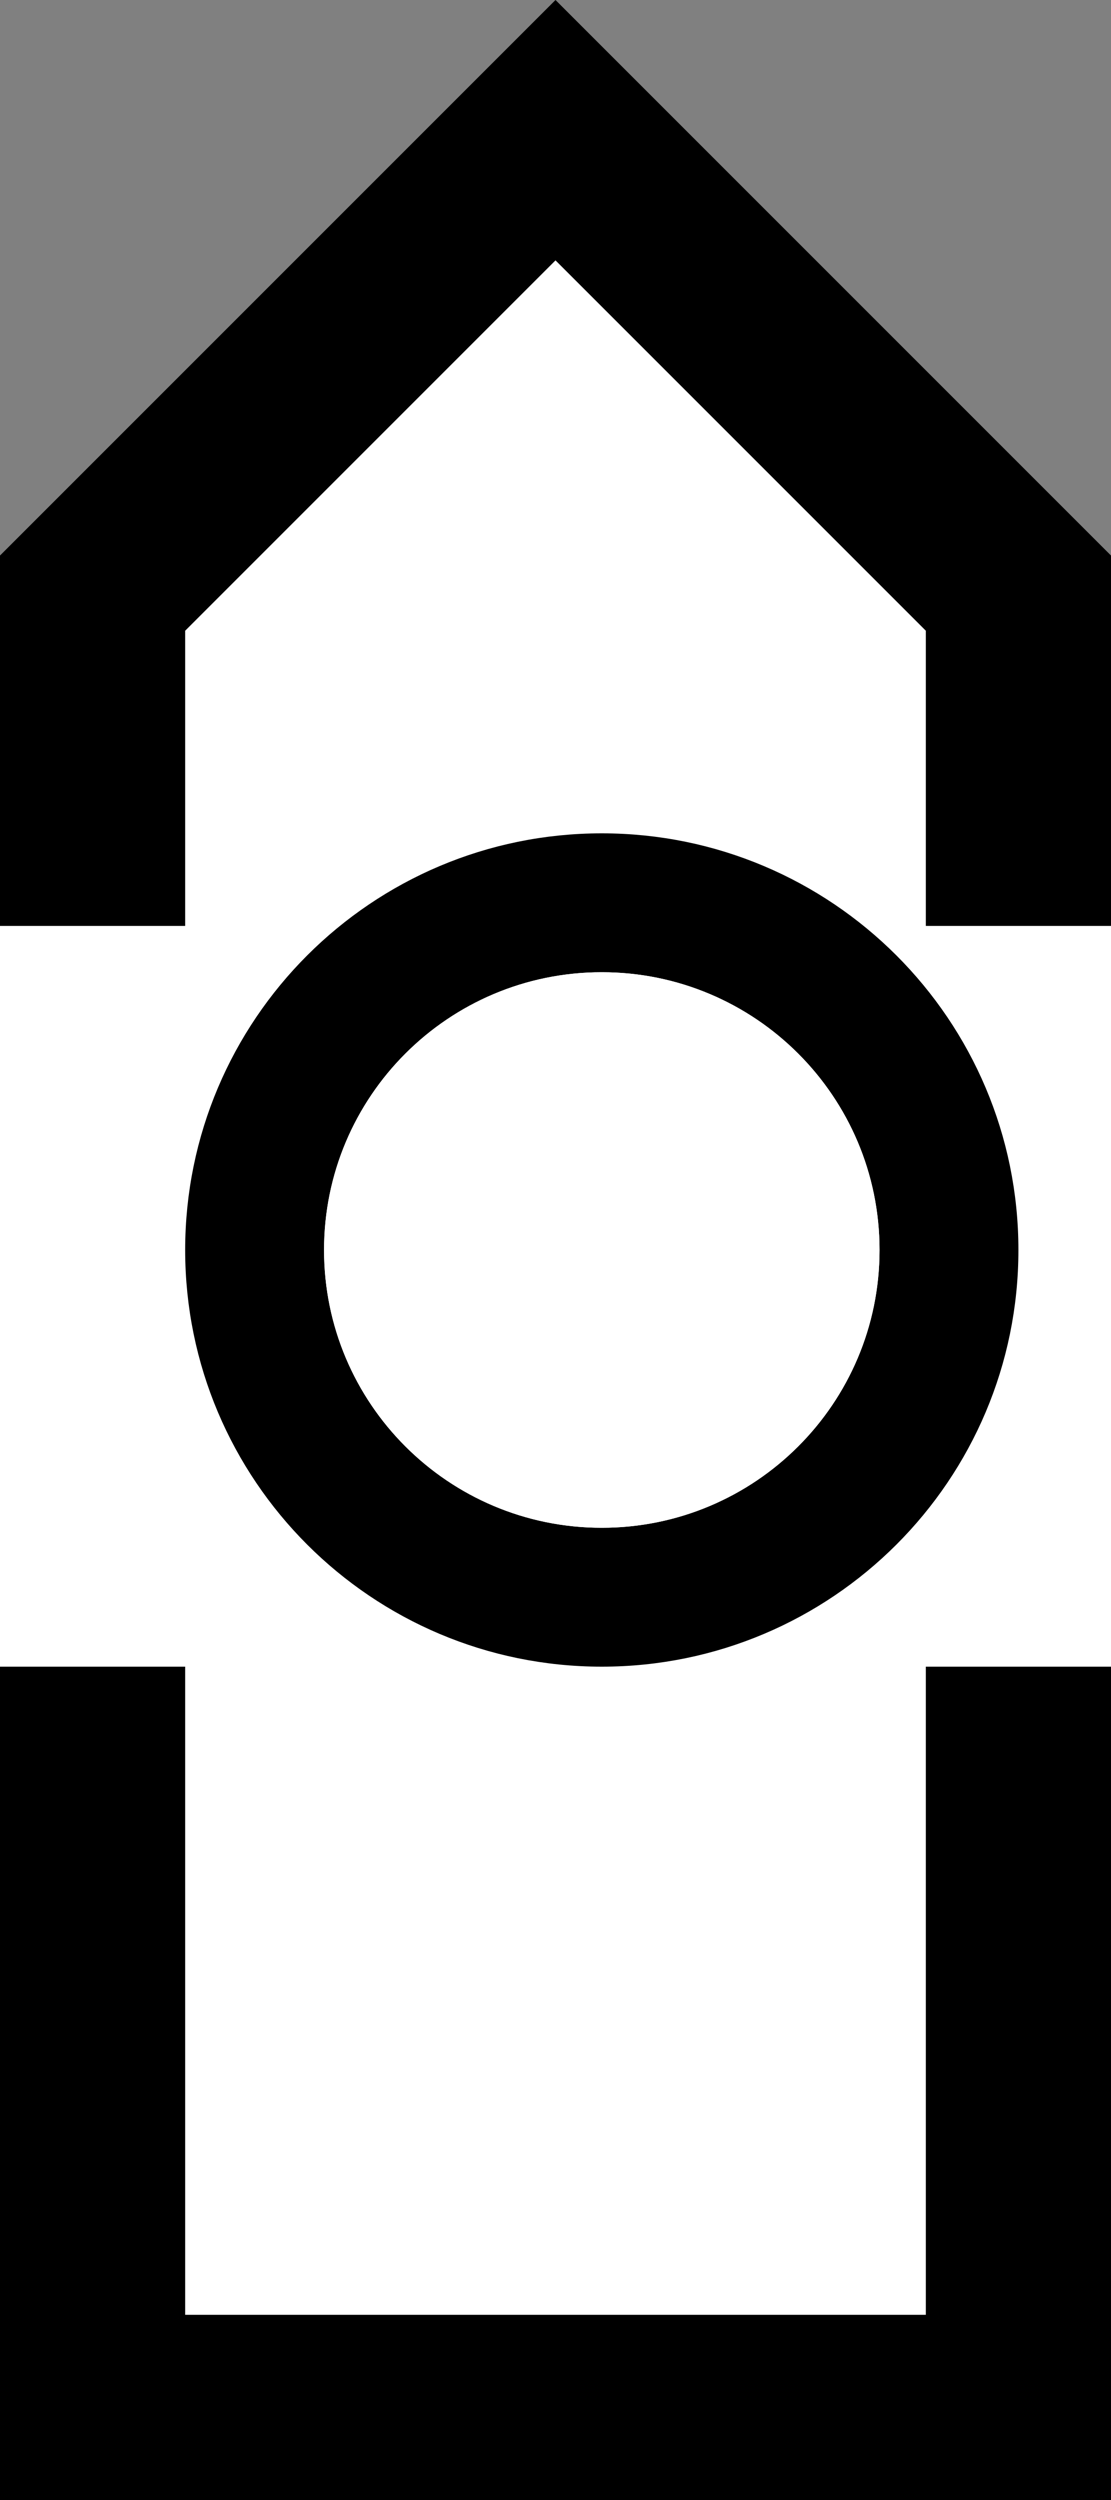 <?xml version="1.0" encoding="UTF-8" standalone="no"?>
<svg
   xmlns:dc="http://purl.org/dc/elements/1.1/"
   xmlns:cc="http://creativecommons.org/ns#"
   xmlns:rdf="http://www.w3.org/1999/02/22-rdf-syntax-ns#"
   xmlns:svg="http://www.w3.org/2000/svg"
   xmlns="http://www.w3.org/2000/svg"
   xmlns:sodipodi="http://sodipodi.sourceforge.net/DTD/sodipodi-0.dtd"
   xmlns:inkscape="http://www.inkscape.org/namespaces/inkscape"
   version="1.0"
   width="12"
   height="27"
   id="svg2"
   inkscape:version="0.47 r22583"
   sodipodi:docname="06-01-007-01-06-16.svg">
  <rect width="100%" height="100%" fill="#808080" stroke="none"/>
  <defs
     id="defs14">
    <inkscape:perspective
       sodipodi:type="inkscape:persp3d"
       inkscape:vp_x="0 : 5.5 : 1"
       inkscape:vp_y="0 : 1000 : 0"
       inkscape:vp_z="10 : 5.5 : 1"
       inkscape:persp3d-origin="5 : 3.6666667 : 1"
       id="perspective16" />
  </defs>
  <sodipodi:namedview
     pagecolor="#ffffff"
     bordercolor="#666666"
     borderopacity="1"
     objecttolerance="10"
     gridtolerance="10"
     guidetolerance="10"
     inkscape:pageopacity="0"
     inkscape:pageshadow="2"
     inkscape:window-width="917"
     inkscape:window-height="792"
     id="namedview12"
     showgrid="true"
     inkscape:zoom="16.365382"
     inkscape:cx="6.0018136"
     inkscape:cy="13.504081"
     inkscape:window-x="313"
     inkscape:window-y="0"
     inkscape:window-maximized="0"
     inkscape:current-layer="svg2"
     showborder="true"
     inkscape:showpageshadow="true"
     inkscape:snap-center="false">
    <inkscape:grid
       type="xygrid"
       id="grid2822"
       empspacing="5"
       visible="true"
       enabled="true"
       snapvisiblegridlinesonly="true" />
  </sodipodi:namedview>
  <path
     style="fill:#000000;fill-opacity:1;stroke:none"
     d="M 6,0 0,6 0,27 12,27 12,6 6,0 z"
     id="rect2814" />
  <path
     style="fill:#ffffff;fill-opacity:1;stroke:none"
     d="M 6 2.812 L 2 6.812 L 2 10 L 0 10 L 0 18 L 2 18 L 2 25 L 10 25 L 10 18 L 12 18 L 12 10 L 10 10 L 10 6.812 L 6 2.812 z "
     id="path2876" />
  <path
     style="fill:#000000;fill-opacity:1;stroke:none"
     d="M 6.5 9 C 4.015 9 2 11.015 2 13.5 C 2 15.985 4.015 18 6.5 18 C 8.985 18 11 15.985 11 13.5 C 11 11.015 8.985 9 6.5 9 z M 6.5 10.5 C 8.157 10.5 9.5 11.843 9.5 13.5 C 9.5 15.157 8.157 16.5 6.5 16.5 C 4.843 16.5 3.5 15.157 3.5 13.5 C 3.5 11.843 4.843 10.5 6.5 10.5 z "
     id="path3378" />
  <path
     style="fill:#ffffff;fill-opacity:1;stroke:none"
     d="M 6.5 10.5 C 4.843 10.5 3.5 11.843 3.5 13.5 C 3.5 15.157 4.843 16.5 6.5 16.5 C 8.157 16.5 9.5 15.157 9.5 13.5 C 9.5 11.843 8.157 10.5 6.5 10.5 z "
     id="path3380" />
</svg>
